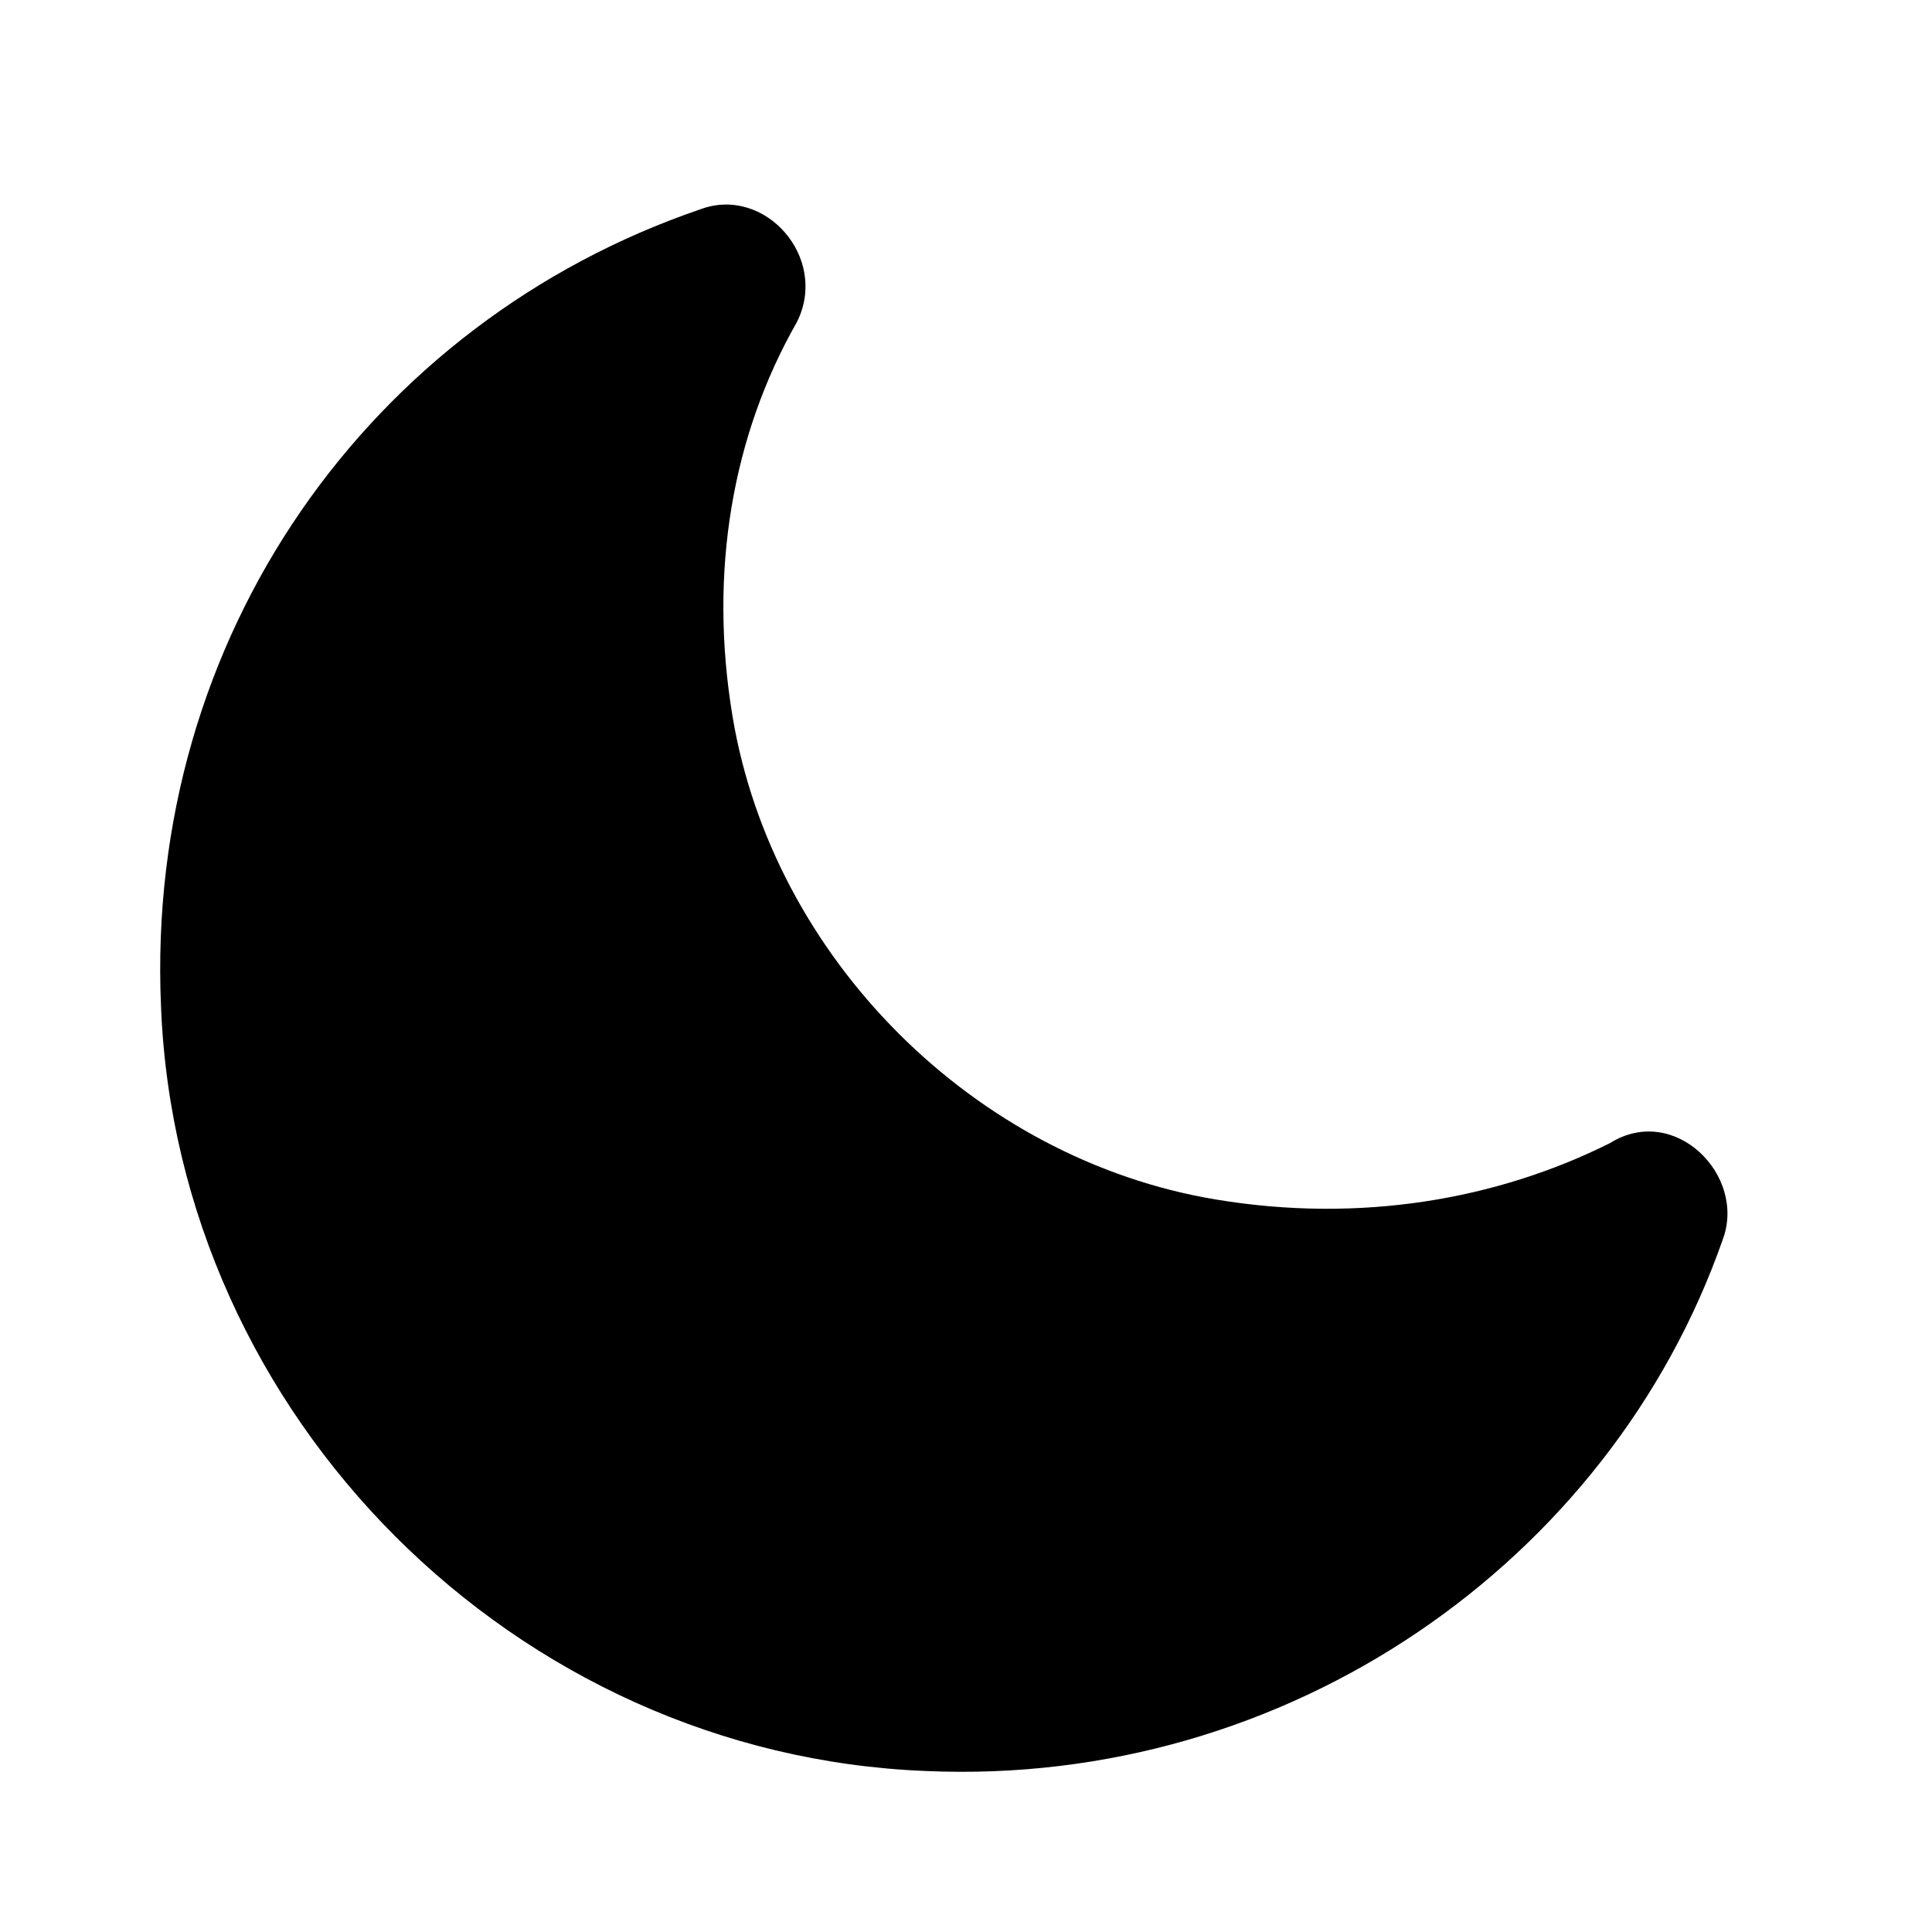<svg viewBox="0 0 24 24" xmlns="http://www.w3.org/2000/svg">
    <path fill="currentColor" d="M15.1,14.9c-3-0.5-5.5-3-6-6C8.8,7.1,9.1,5.4,9.9,4c0.4-0.8-0.4-1.7-1.2-1.4C4.6,4,1.8,7.9,2,12.5c0.2,5.1,4.4,9.3,9.5,9.5c4.5,0.2,8.5-2.6,9.9-6.6c0.3-0.8-0.6-1.7-1.4-1.2C18.6,14.9,16.9,15.2,15.1,14.9z" />
  </svg>
  